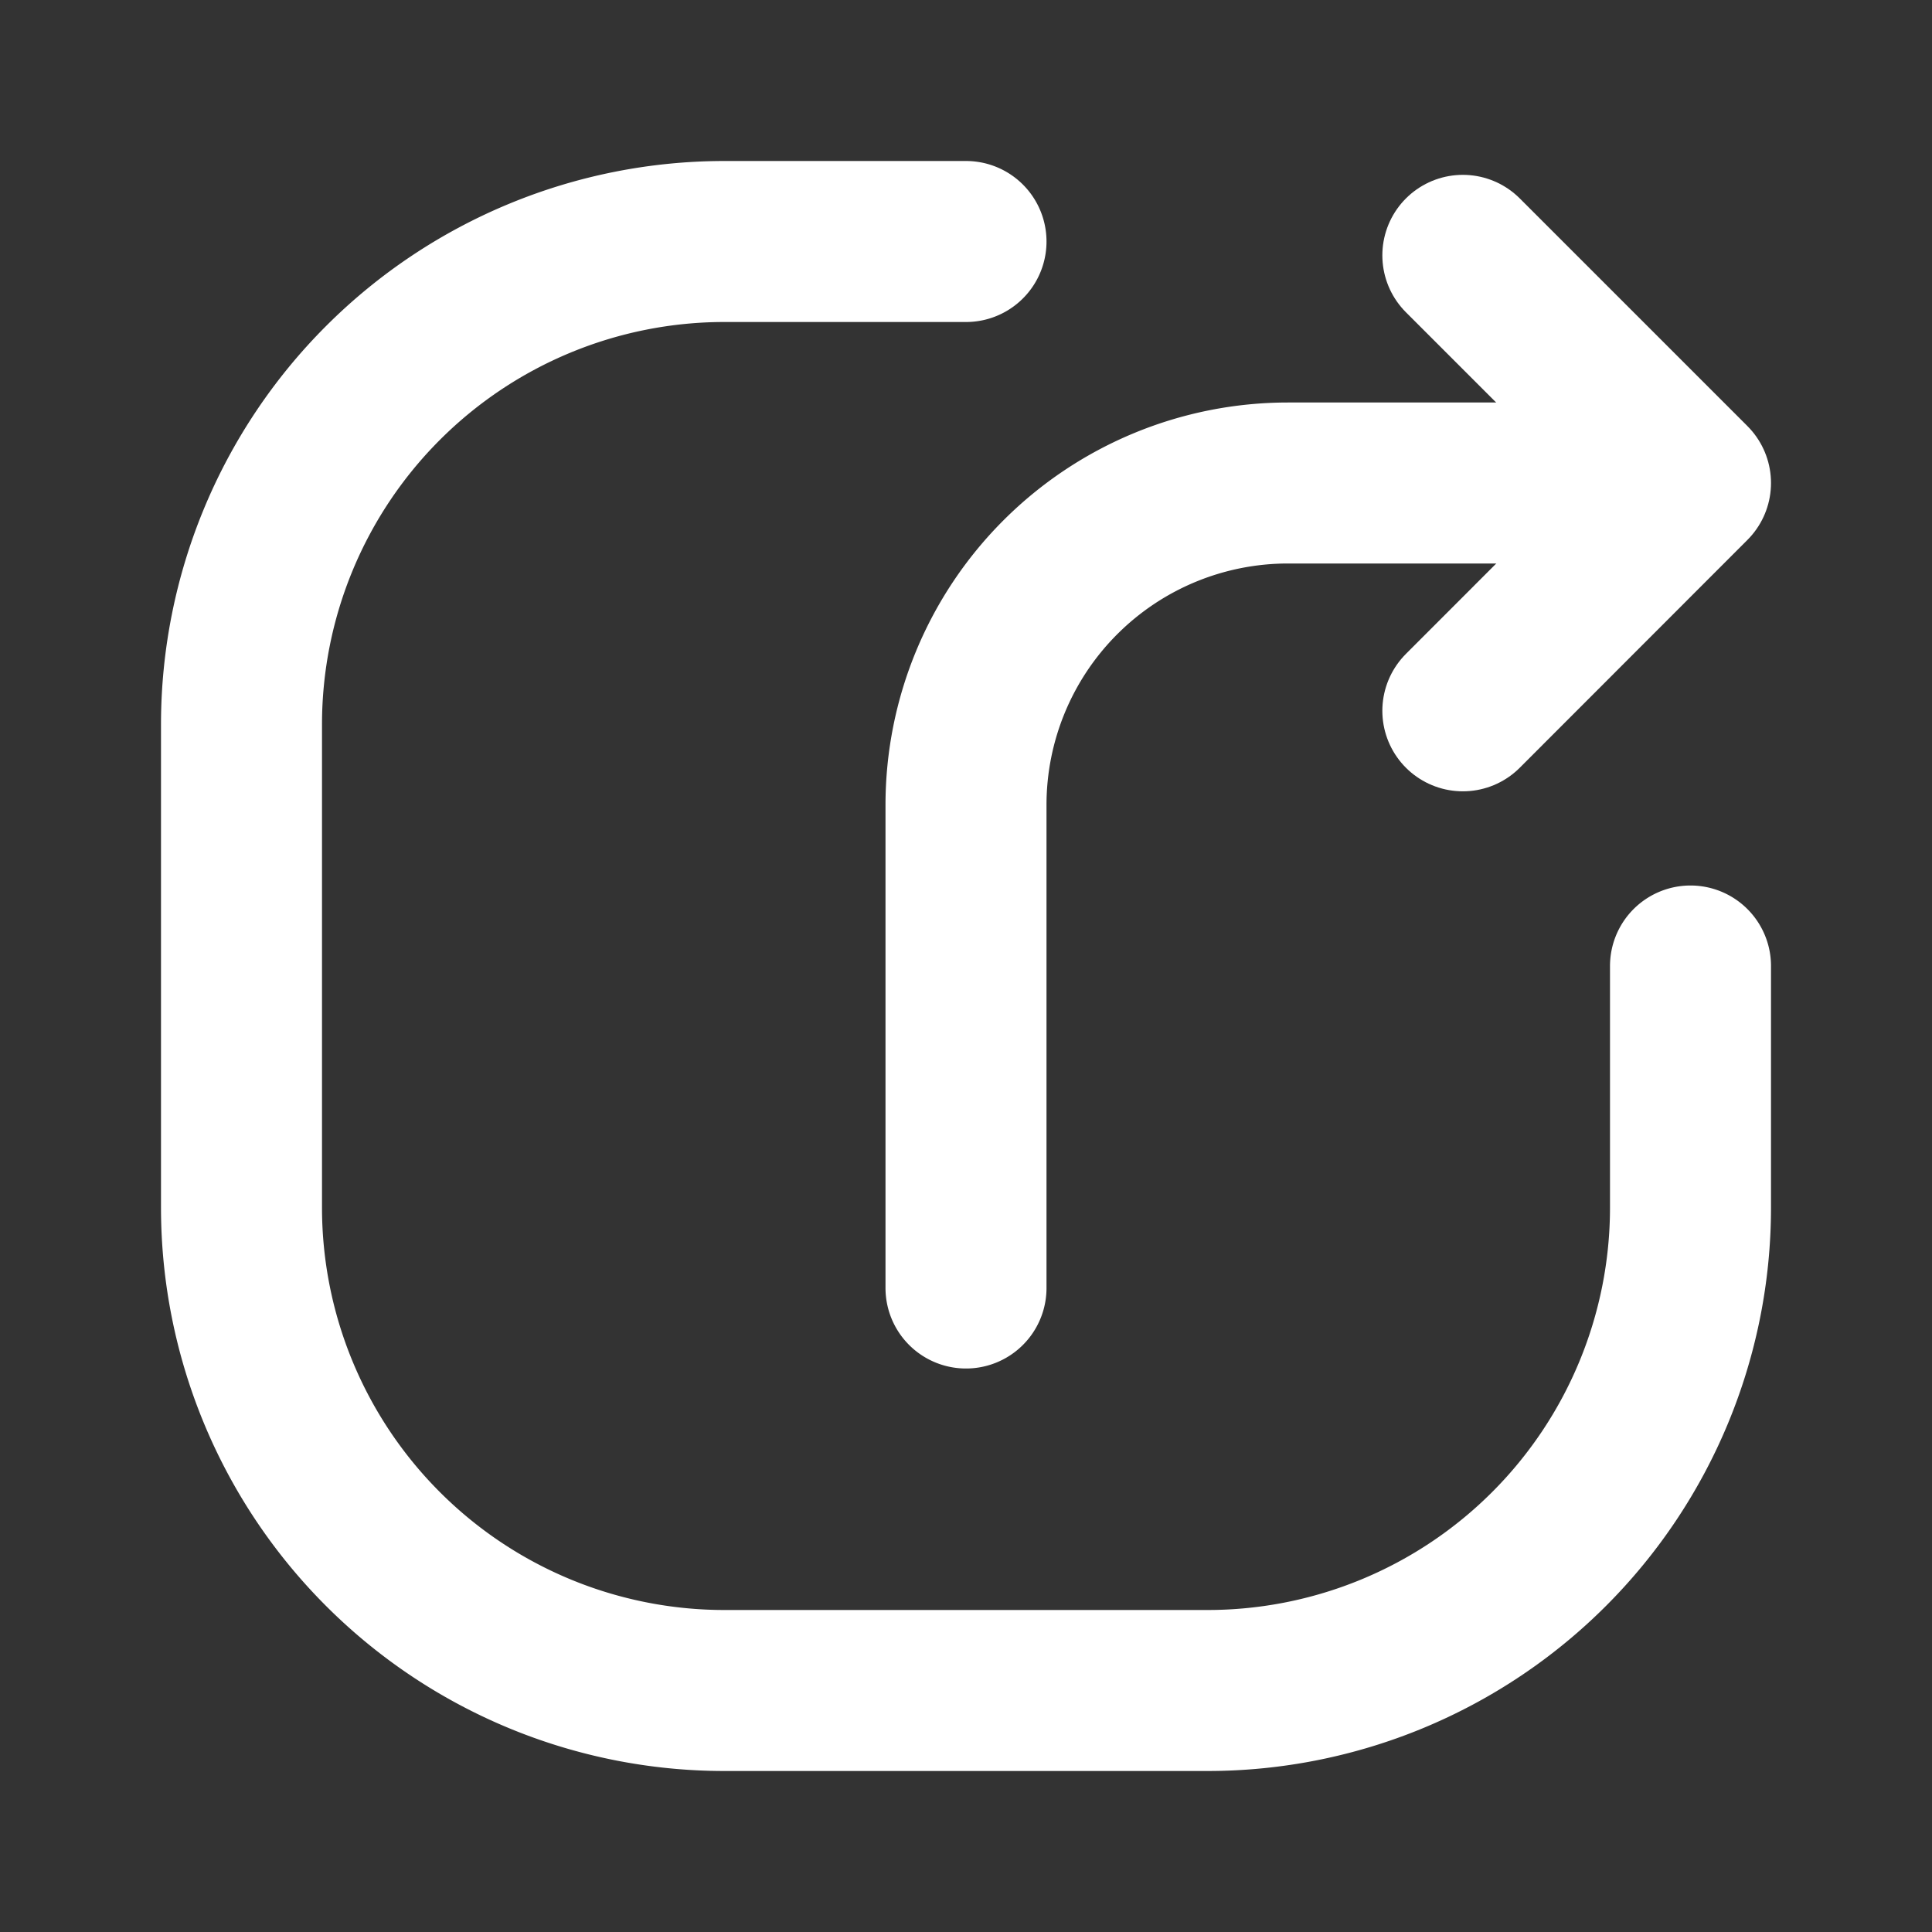 <svg xmlns="http://www.w3.org/2000/svg" width="24" height="24" fill="none"><rect width="100%" height="100%" fill="#333333" stroke="none"/><path stroke="#fff" stroke-linecap="round" stroke-linejoin="round" stroke-width="2" d="M21 12v3a6 6 0 0 1-6 6H9a6 6 0 0 1-6-6V9a6 6 0 0 1 6-6h3"/><path stroke="#fff" stroke-linecap="round" stroke-linejoin="round" stroke-width="2" d="M12 16v-6a4 4 0 0 1 4-4h4"/><path stroke="#fff" stroke-linecap="round" stroke-linejoin="round" stroke-width="2" d="M18.172 3.172 21 6l-2.828 2.83"/></svg>